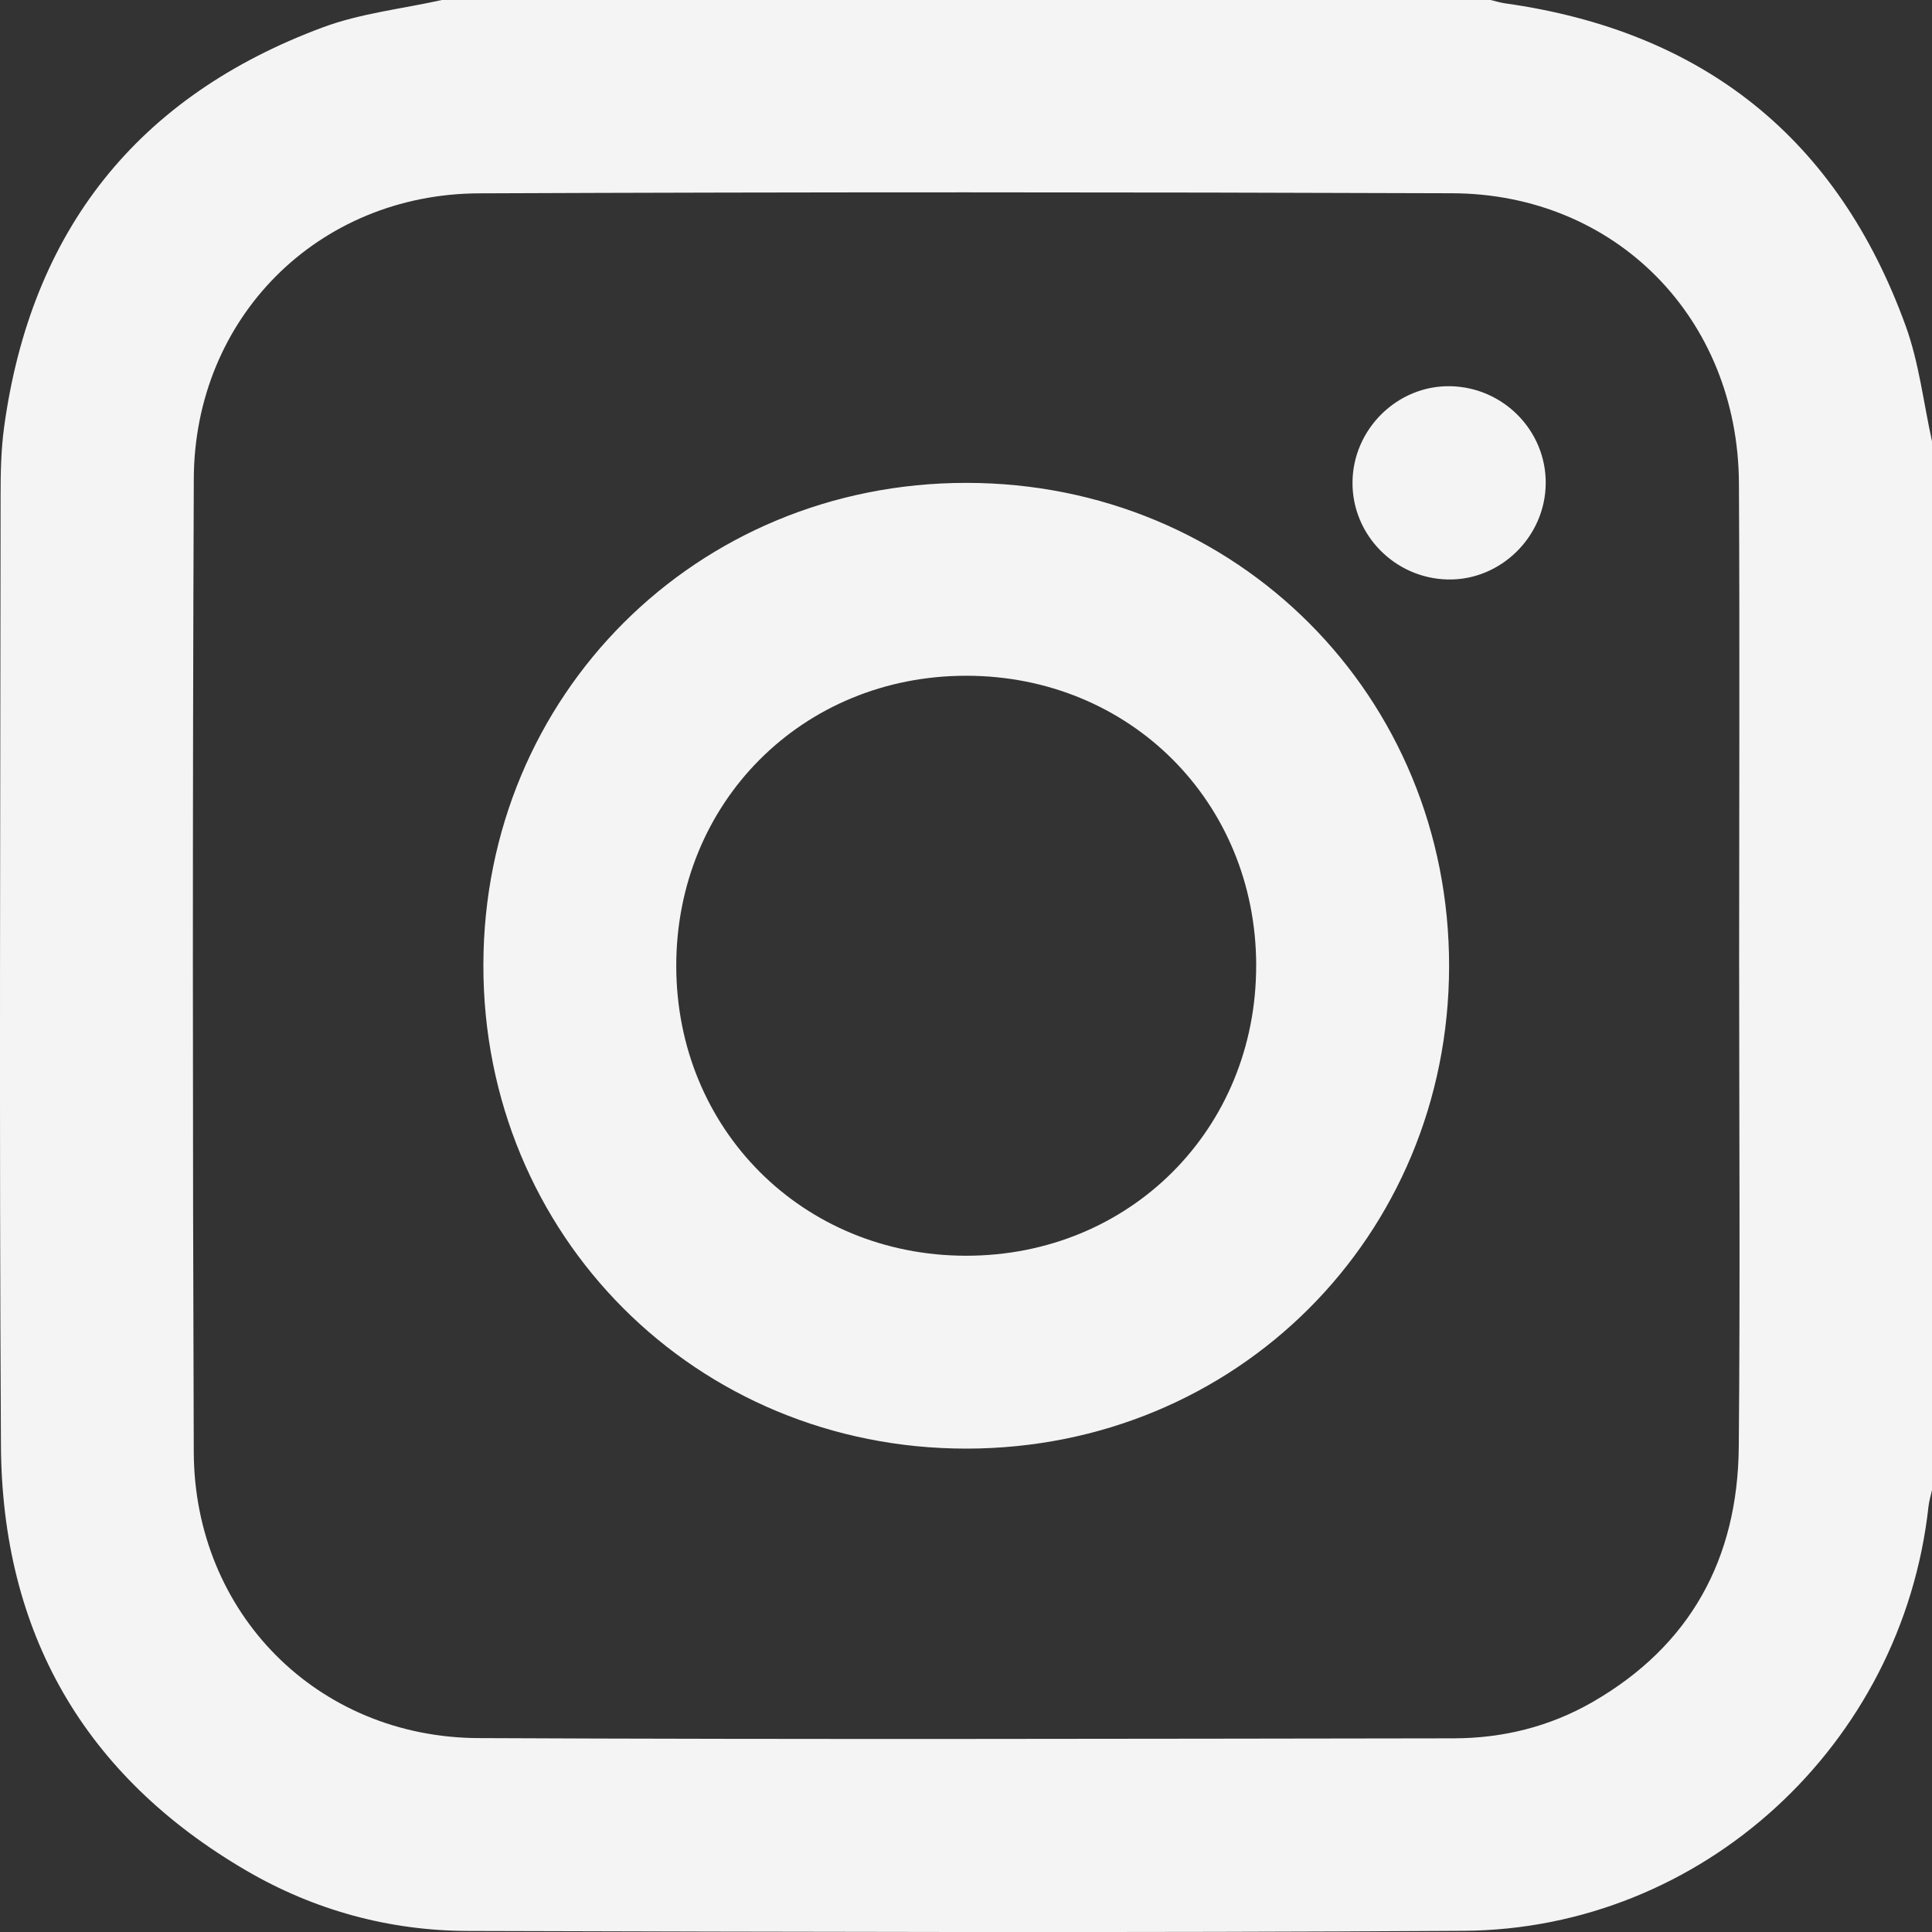 <?xml version="1.0" encoding="UTF-8"?>
<svg id="Layer_2" data-name="Layer 2" xmlns="http://www.w3.org/2000/svg" viewBox="0 0 719.99 720">
  <rect x="0" y="0" width="719.99" height="720" fill="#333333" stroke="none"/>
  <defs>
    <style>
      .cls-1 {
        fill: #f4f4f4;
        stroke-width: 0px;
      }
    </style>
  </defs>
  <g id="Layer_1-2" data-name="Layer 1">
    <path class="cls-1" d="m719.99,164.49v390.84c-.45,2.03-1.08,4.03-1.31,6.09-9.71,88.67-84.16,157.56-173.25,158.13-123.68.79-247.37.39-371.06.05-29.26-.08-57.13-7.67-82.47-22.43C31.29,661.85.74,608.36.35,538.61c-.66-117.83-.21-235.66-.13-353.49,0-8.65.14-17.38,1.31-25.93C11.54,85.97,51.1,35.88,120.37,10.17,134.45,4.94,149.86,3.3,164.66,0c130.28,0,260.56,0,390.84,0,1.8.42,3.59.99,5.42,1.25,73.75,10.37,123.97,50.25,149.31,120.34,4.95,13.69,6.6,28.57,9.77,42.9Zm-71.88,196.22c0-60.22.25-120.43-.07-180.65-.33-61.38-45.87-107.82-106.85-108.04-120.9-.44-241.8-.47-362.7.03-60.01.25-106.04,46.37-106.27,106.38-.47,120.9-.44,241.8-.01,362.7.21,60.05,46.05,106.32,106.06,106.6,121.13.56,242.27.25,363.4.09,18.29-.02,35.8-4.31,51.77-13.5,36.59-21.06,54.16-53.52,54.54-95.07.54-59.51.14-119.02.14-178.54Zm-288,179.14c-100.79.02-180.14-79.46-179.97-180.29.16-100.53,79.37-179.6,179.92-179.61,100.84-.01,180.14,79.41,179.97,180.27-.17,100.54-79.36,179.6-179.92,179.63Zm108.03-180.21c-.14-60.83-47.12-107.75-107.96-107.81-61.09-.06-108.28,47.2-108.16,108.31.12,60.79,47.15,107.77,107.95,107.83,61.08.06,108.3-47.24,108.16-108.33Zm72.38-215.71c-19.73-.39-36.38,15.97-36.49,35.87-.11,19.56,15.8,35.75,35.52,36.15,19.72.4,36.38-15.99,36.49-35.88.11-19.59-15.78-35.75-35.51-36.14Z"/>
  </g>
</svg>